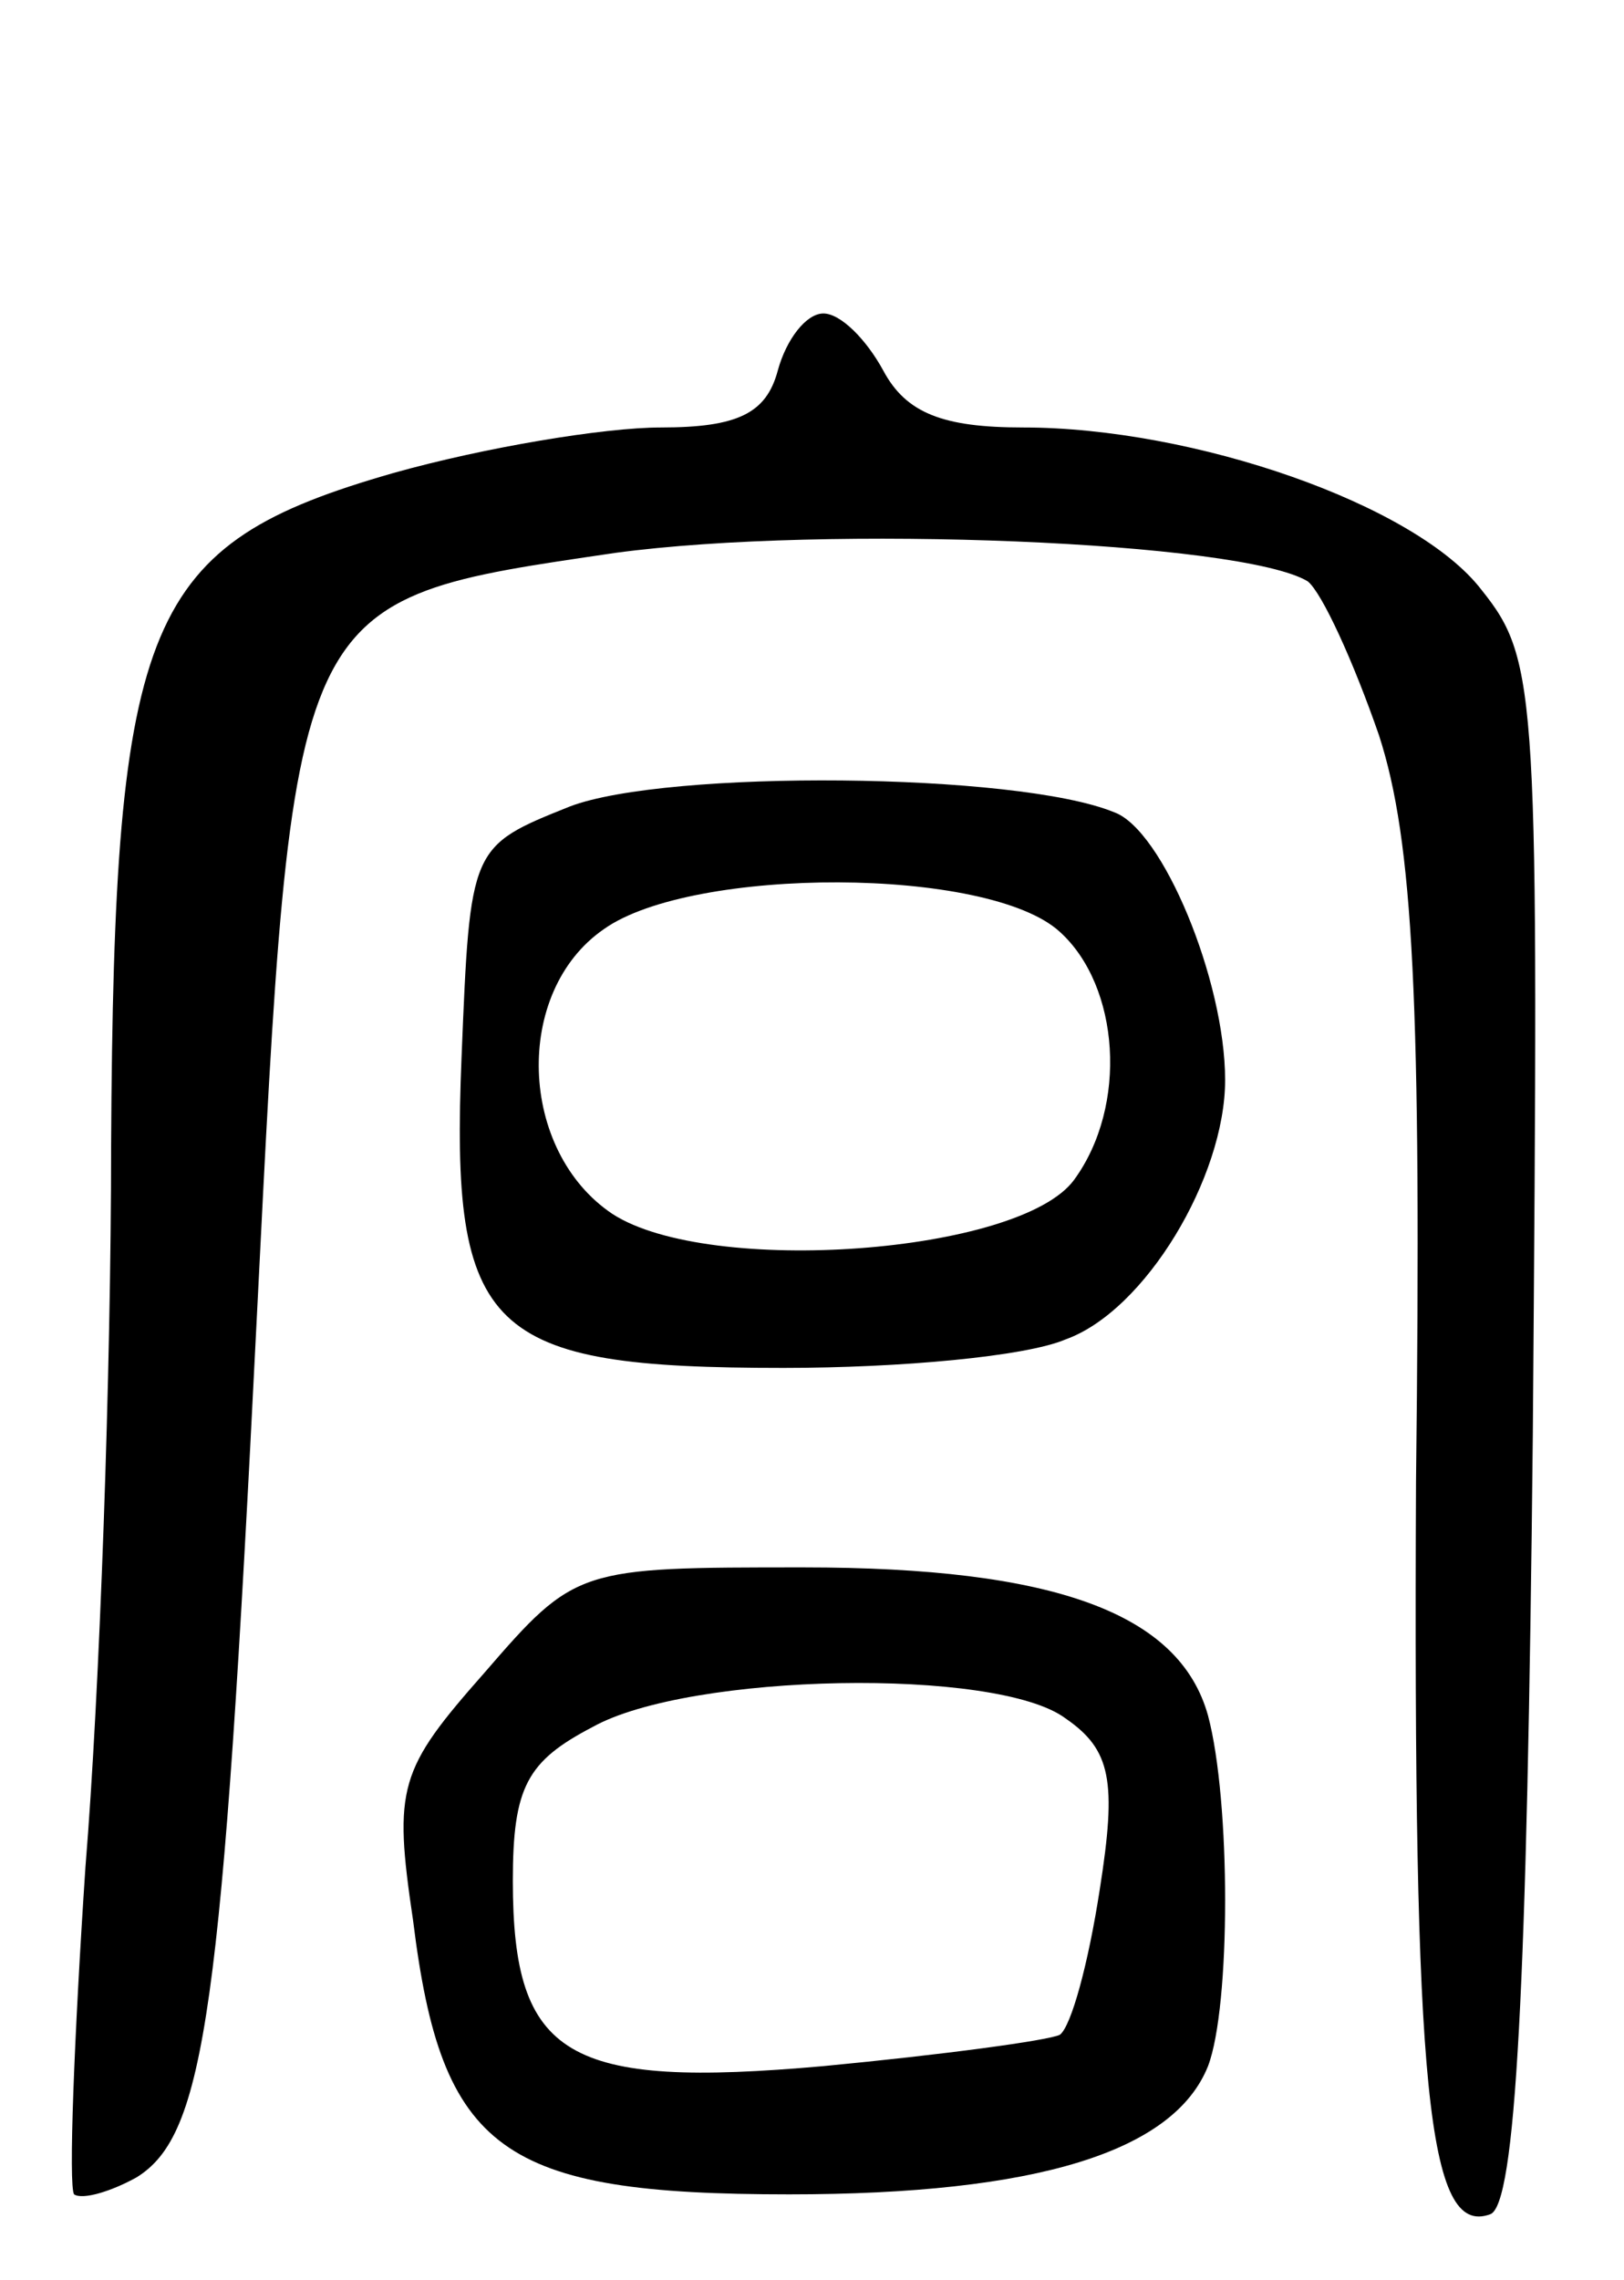 <svg version="1.0" xmlns="http://www.w3.org/2000/svg"
 width="57pt" height="80pt" viewBox="0 0 57 80"
 preserveAspectRatio="xMidYMid meet">
<g transform="translate(0,80) scale(0.1,-0.1)"
fill="#000000" stroke="none">
<path d="M273 670 c-4 -15 -14 -20 -41 -20 -20 0 -62 -7 -94 -16 -87 -25 -98
-50 -99 -236 0 -79 -4 -192 -9 -253 -4 -60 -6 -112 -4 -115 3 -2 13 1 22 6 24
15 30 58 42 299 13 258 11 254 126 271 74 10 220 4 243 -10 5 -4 16 -28 25
-54 12 -37 15 -93 13 -262 -1 -213 4 -265 26 -257 9 3 13 79 15 274 2 260 2
271 -18 296 -23 30 -101 57 -161 57 -28 0 -41 5 -49 20 -6 11 -15 20 -21 20
-6 0 -13 -9 -16 -20z"/>
<path d="M200 517 c-35 -14 -35 -14 -38 -88 -4 -97 9 -109 113 -109 41 0 85 4
99 10 28 10 56 57 56 91 0 35 -22 88 -39 94 -34 14 -157 15 -191 2z m172 -44
c21 -19 24 -61 5 -87 -19 -26 -128 -34 -162 -12 -33 22 -35 78 -3 100 31 22
135 22 160 -1z"/>
<path d="M170 213 c-30 -34 -32 -40 -25 -87 10 -81 31 -96 132 -96 87 0 135
15 147 45 8 21 8 93 0 123 -10 36 -54 52 -142 52 -79 0 -80 0 -112 -37z m204
-16 c16 -11 18 -22 12 -60 -4 -26 -10 -48 -14 -51 -4 -2 -41 -7 -83 -11 -90
-8 -109 3 -109 65 0 33 5 42 28 54 34 19 142 21 166 3z"/>
</g>
</svg>
